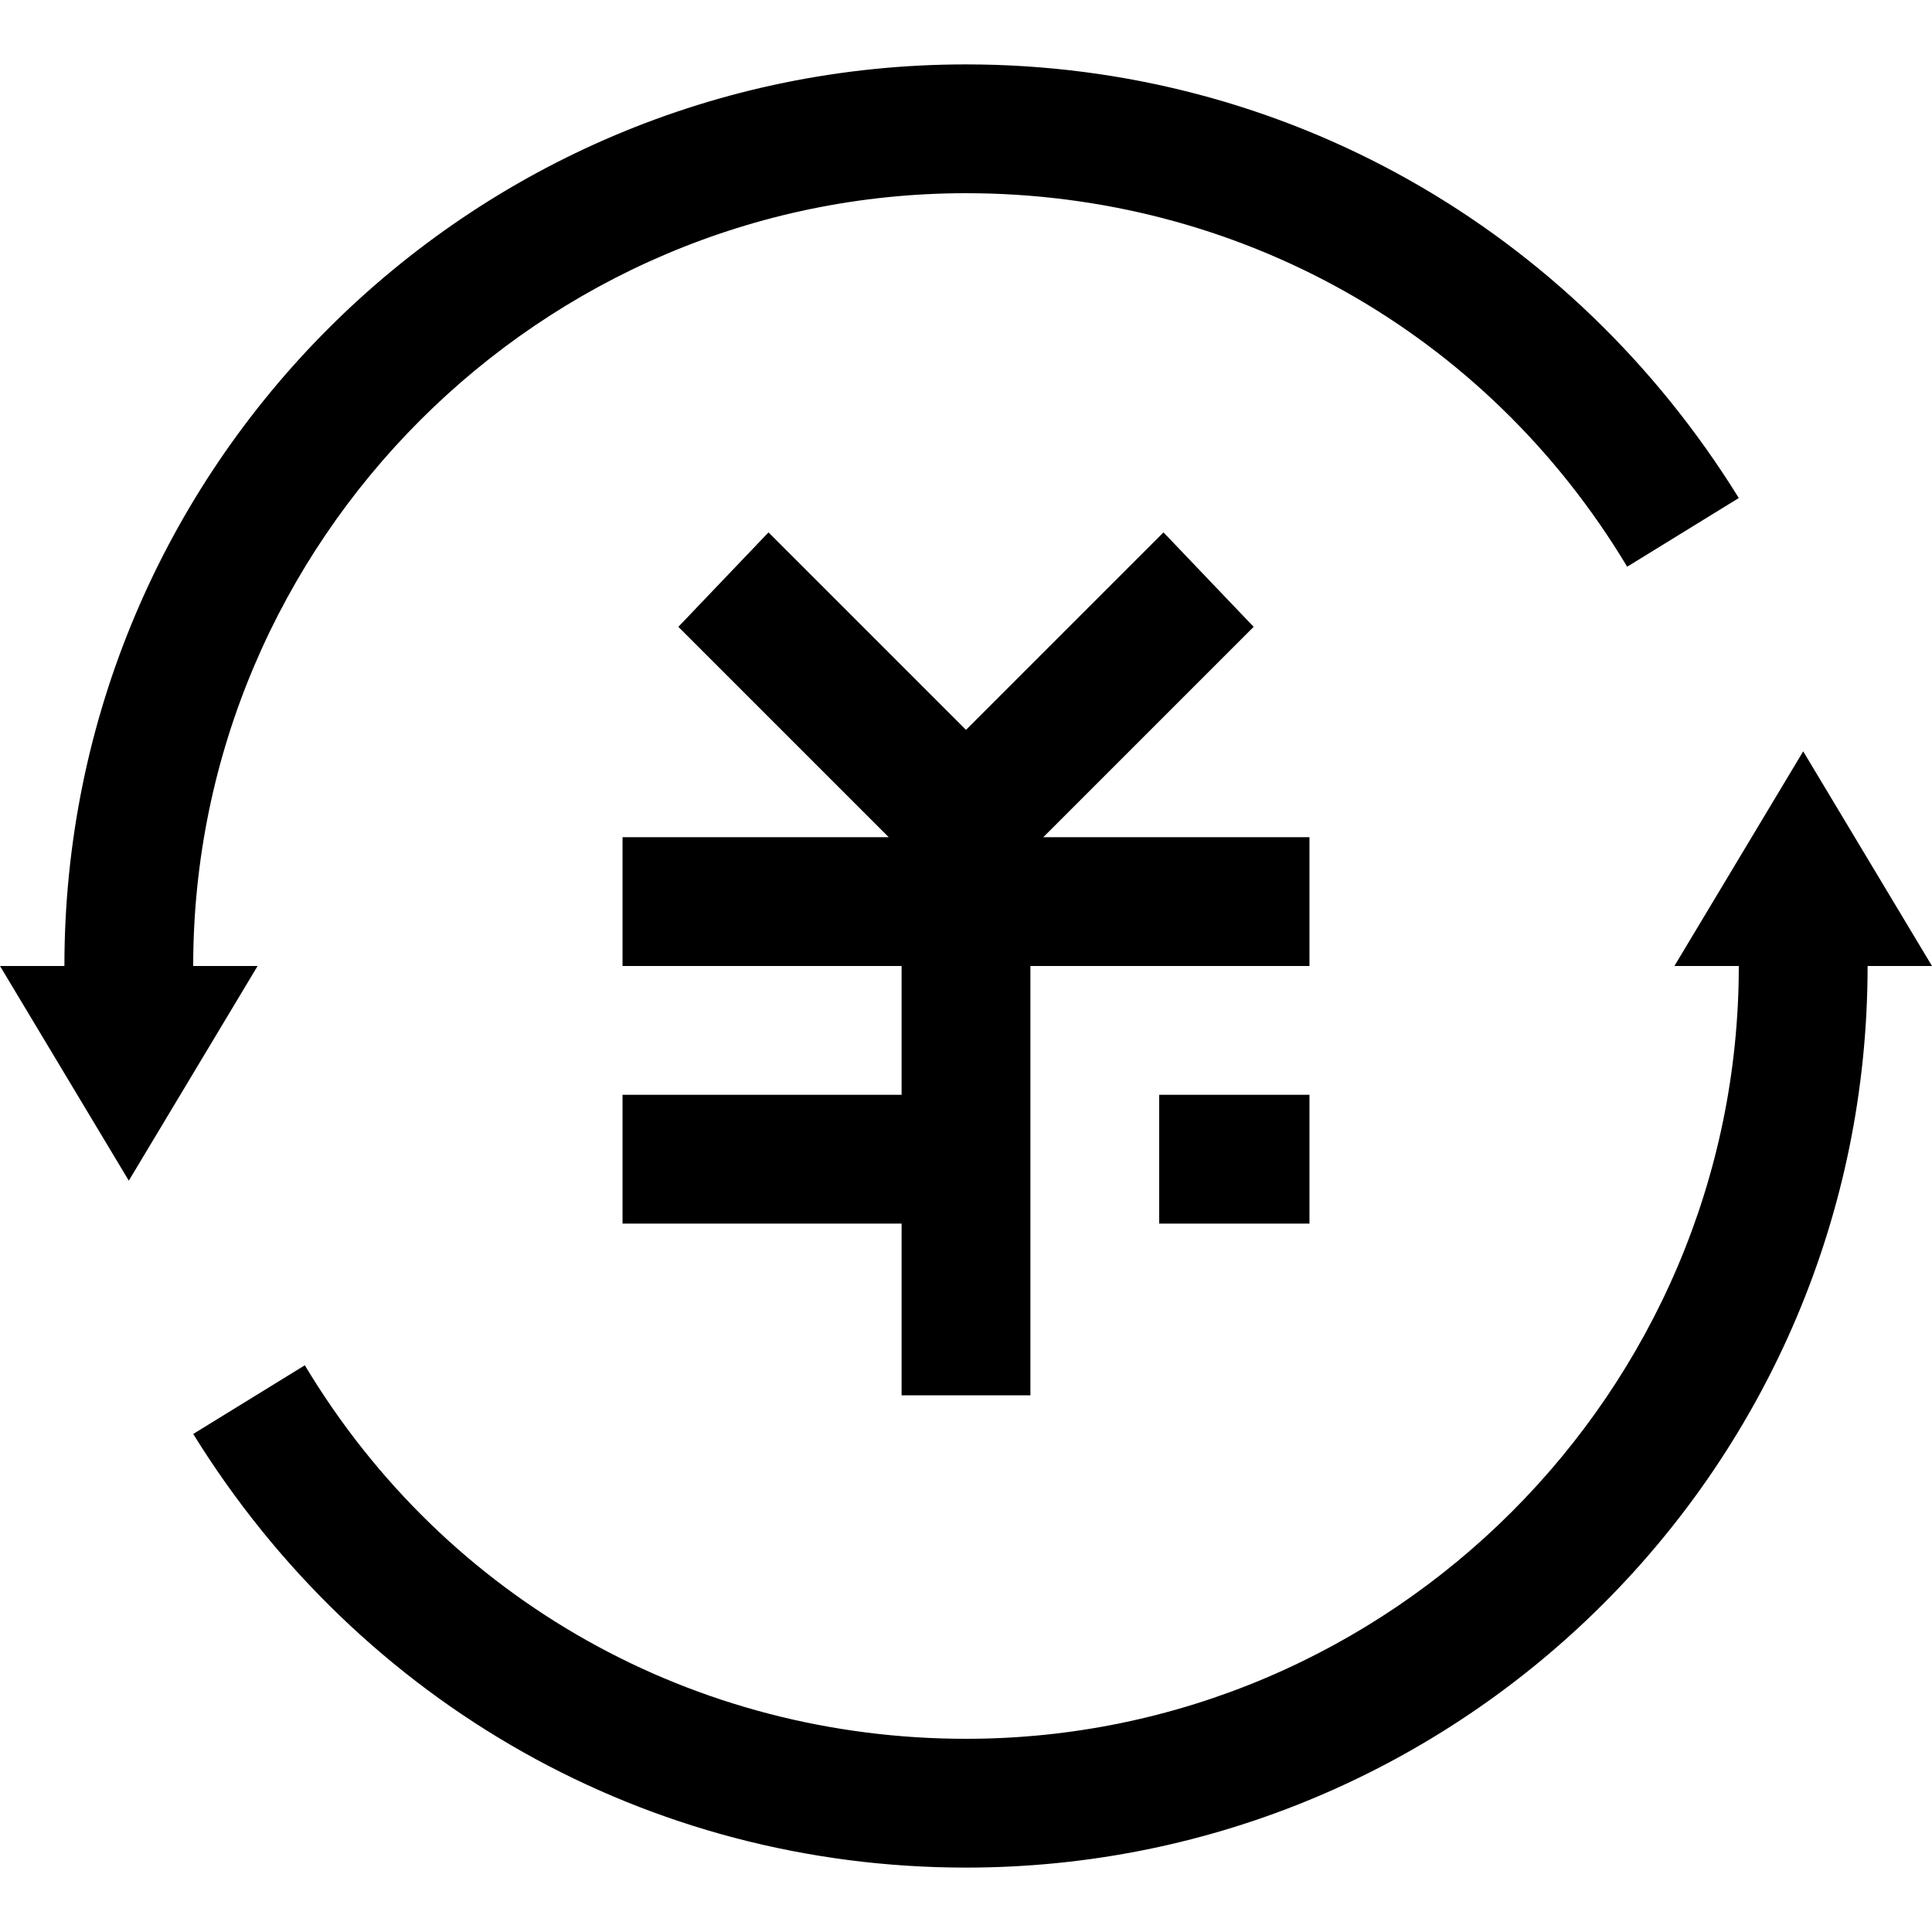 <?xml version="1.0" standalone="no"?><!DOCTYPE svg PUBLIC "-//W3C//DTD SVG 1.1//EN" "http://www.w3.org/Graphics/SVG/1.1/DTD/svg11.dtd"><svg t="1688488153546" class="icon" viewBox="0 0 1024 1024" version="1.1" xmlns="http://www.w3.org/2000/svg" p-id="28994" xmlns:xlink="http://www.w3.org/1999/xlink" width="200" height="200"><path d="M102.4 512c0-225.28 184.32-409.6 409.6-409.6 143.36 0 275.342 72.818 350.436 197.973l59.164-36.409C832.853 120.604 680.391 34.133 512 34.133 248.036 34.133 34.133 248.036 34.133 512H0l68.267 113.778 68.267-113.778H102.4zM955.733 398.222l-68.267 113.778H921.6c0 225.28-184.32 409.6-409.6 409.6-143.36 0-275.342-72.818-350.436-197.973L102.4 760.036C191.147 903.396 343.609 989.867 512 989.867c263.964 0 477.867-213.902 477.867-477.867h34.133l-68.267-113.778z" p-id="28995"></path><path d="M614.4 580.267H694.044v68.267h-79.644z" p-id="28996"></path><path d="M694.044 443.733h-141.084l111.502-111.502-47.787-50.062-104.676 104.676-104.676-104.676-47.787 50.062 111.502 111.502H329.956v68.267h147.911v68.267H329.956v68.267h147.911v91.022h68.267V512H694.044z" p-id="28997"></path></svg>